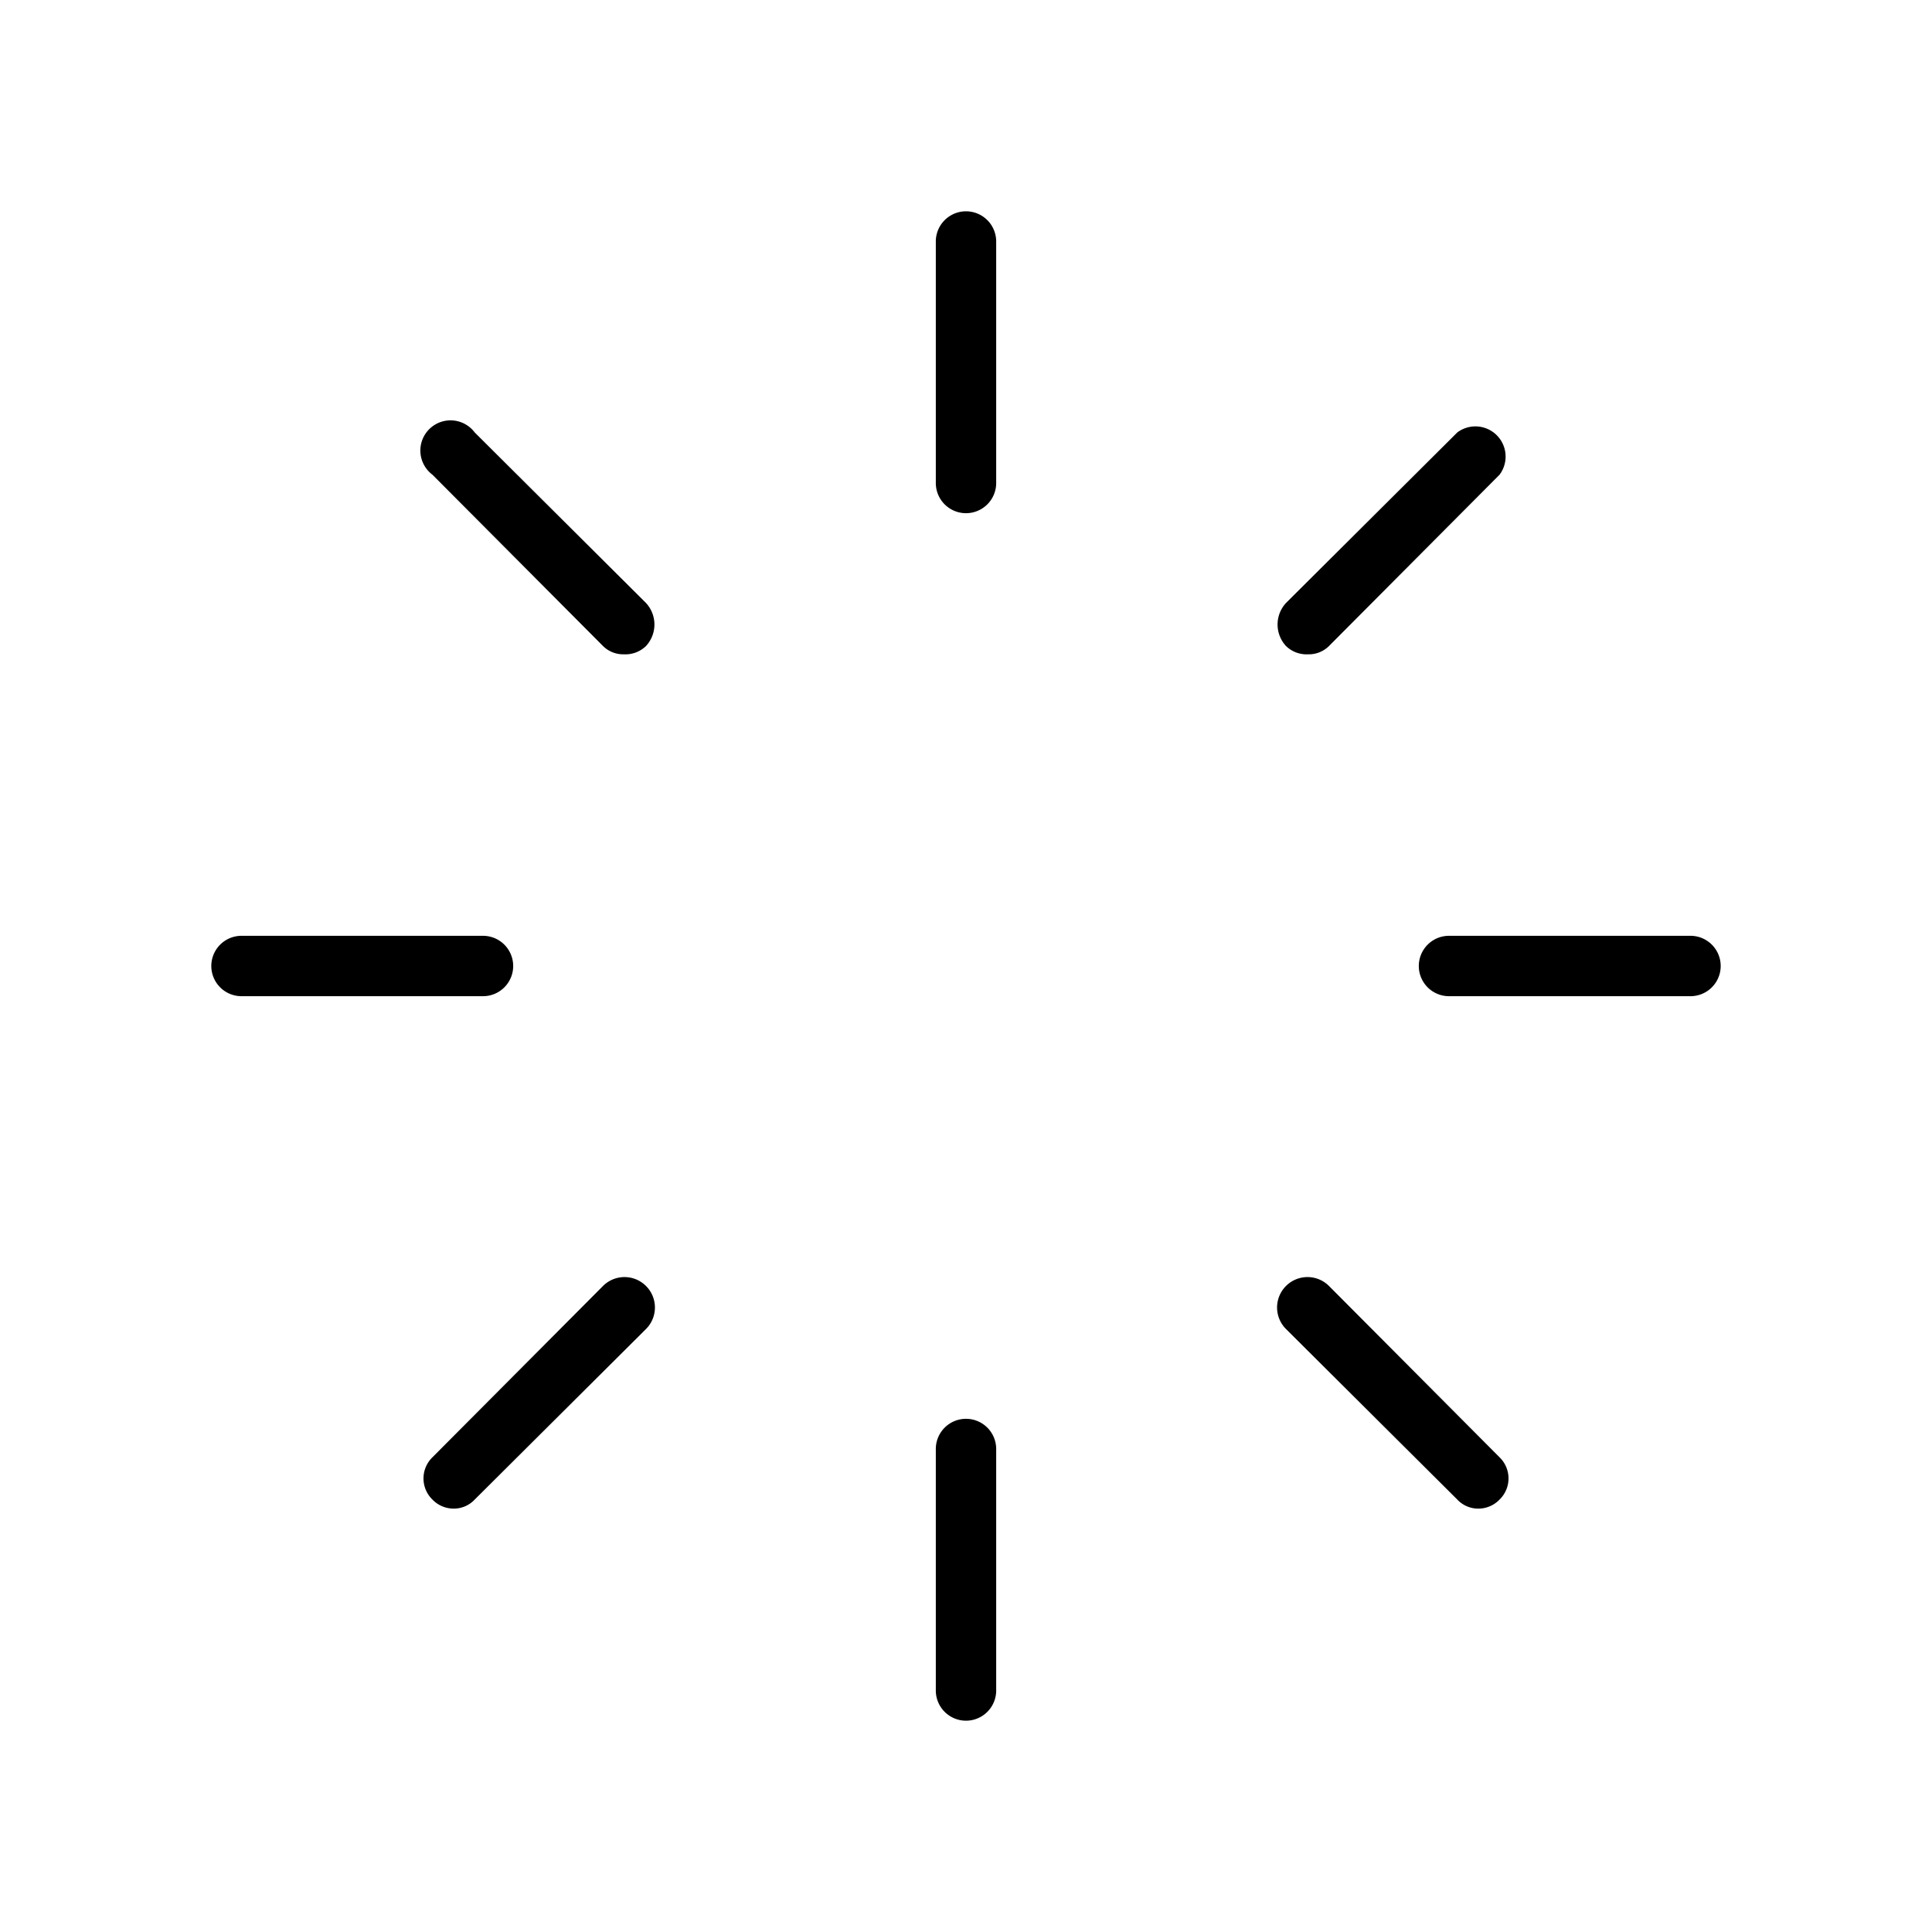 <svg xmlns="http://www.w3.org/2000/svg" viewBox="0 0 256 256" fill="currentColor"><path d="M132,32V64a4,4,0,0,1-8,0V32a4,4,0,0,1,8,0Zm41.3,54.7a3.8,3.8,0,0,0,2.8-1.1l22.6-22.7a4,4,0,0,0-5.6-5.6L170.4,79.9a4.2,4.2,0,0,0,0,5.7A3.9,3.9,0,0,0,173.3,86.7ZM224,124H192a4,4,0,0,0,0,8h32a4,4,0,0,0,0-8Zm-47.9,46.4a4,4,0,0,0-5.7,5.7l22.7,22.6a3.8,3.8,0,0,0,2.8,1.2,3.9,3.9,0,0,0,2.8-1.2,3.9,3.9,0,0,0,0-5.6ZM128,188a4,4,0,0,0-4,4v32a4,4,0,0,0,8,0V192A4,4,0,0,0,128,188ZM79.9,170.4,57.3,193.1a3.9,3.9,0,0,0,0,5.6,3.9,3.9,0,0,0,2.8,1.2,3.8,3.8,0,0,0,2.8-1.2l22.7-22.6a4,4,0,0,0-5.7-5.7ZM68,128a4,4,0,0,0-4-4H32a4,4,0,0,0,0,8H64A4,4,0,0,0,68,128ZM62.9,57.3a4,4,0,1,0-5.6,5.6L79.9,85.6a3.8,3.8,0,0,0,2.8,1.1,3.9,3.9,0,0,0,2.9-1.1,4.2,4.2,0,0,0,0-5.7Z"/></svg>